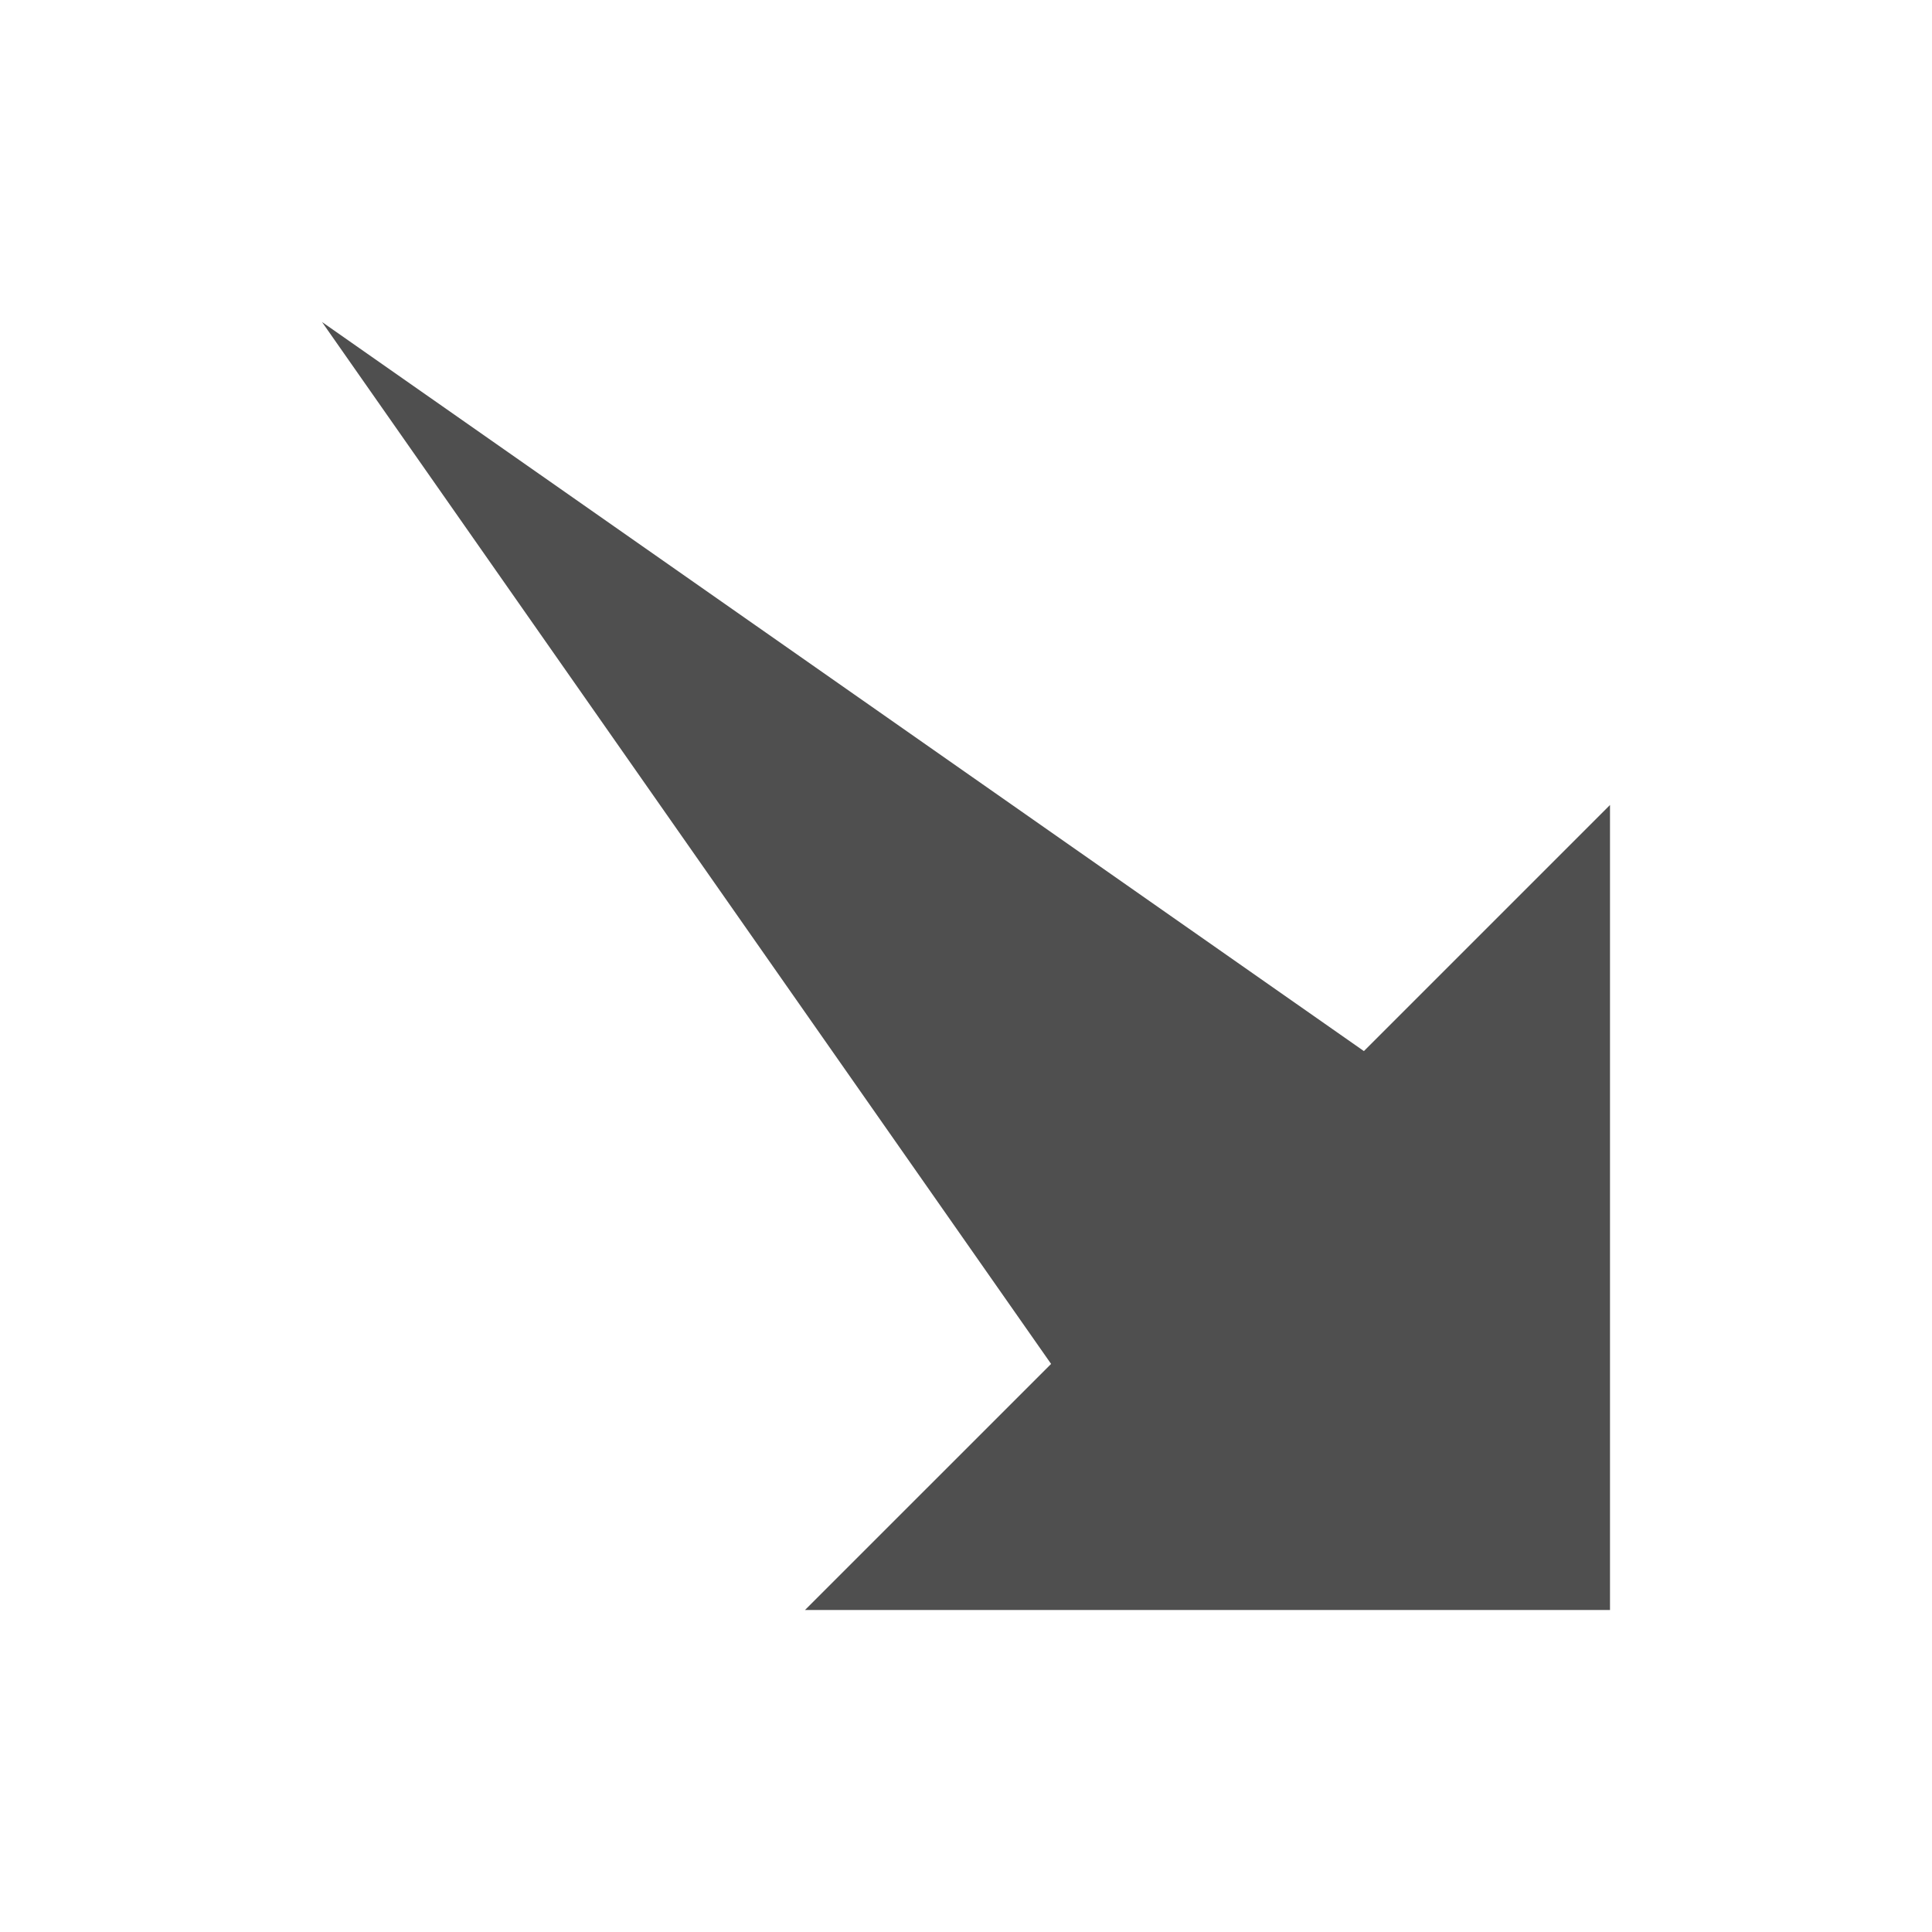 <svg xmlns="http://www.w3.org/2000/svg" viewBox="0 0 24 24">
    <path d="m3 3 9.057 12.943L9 19h10V9l-3.057 3.057L3 3z" style="fill:currentColor;fill-opacity:1;stroke:none;color:#050505;opacity:.7" transform="translate(1 1)"/>
</svg>
